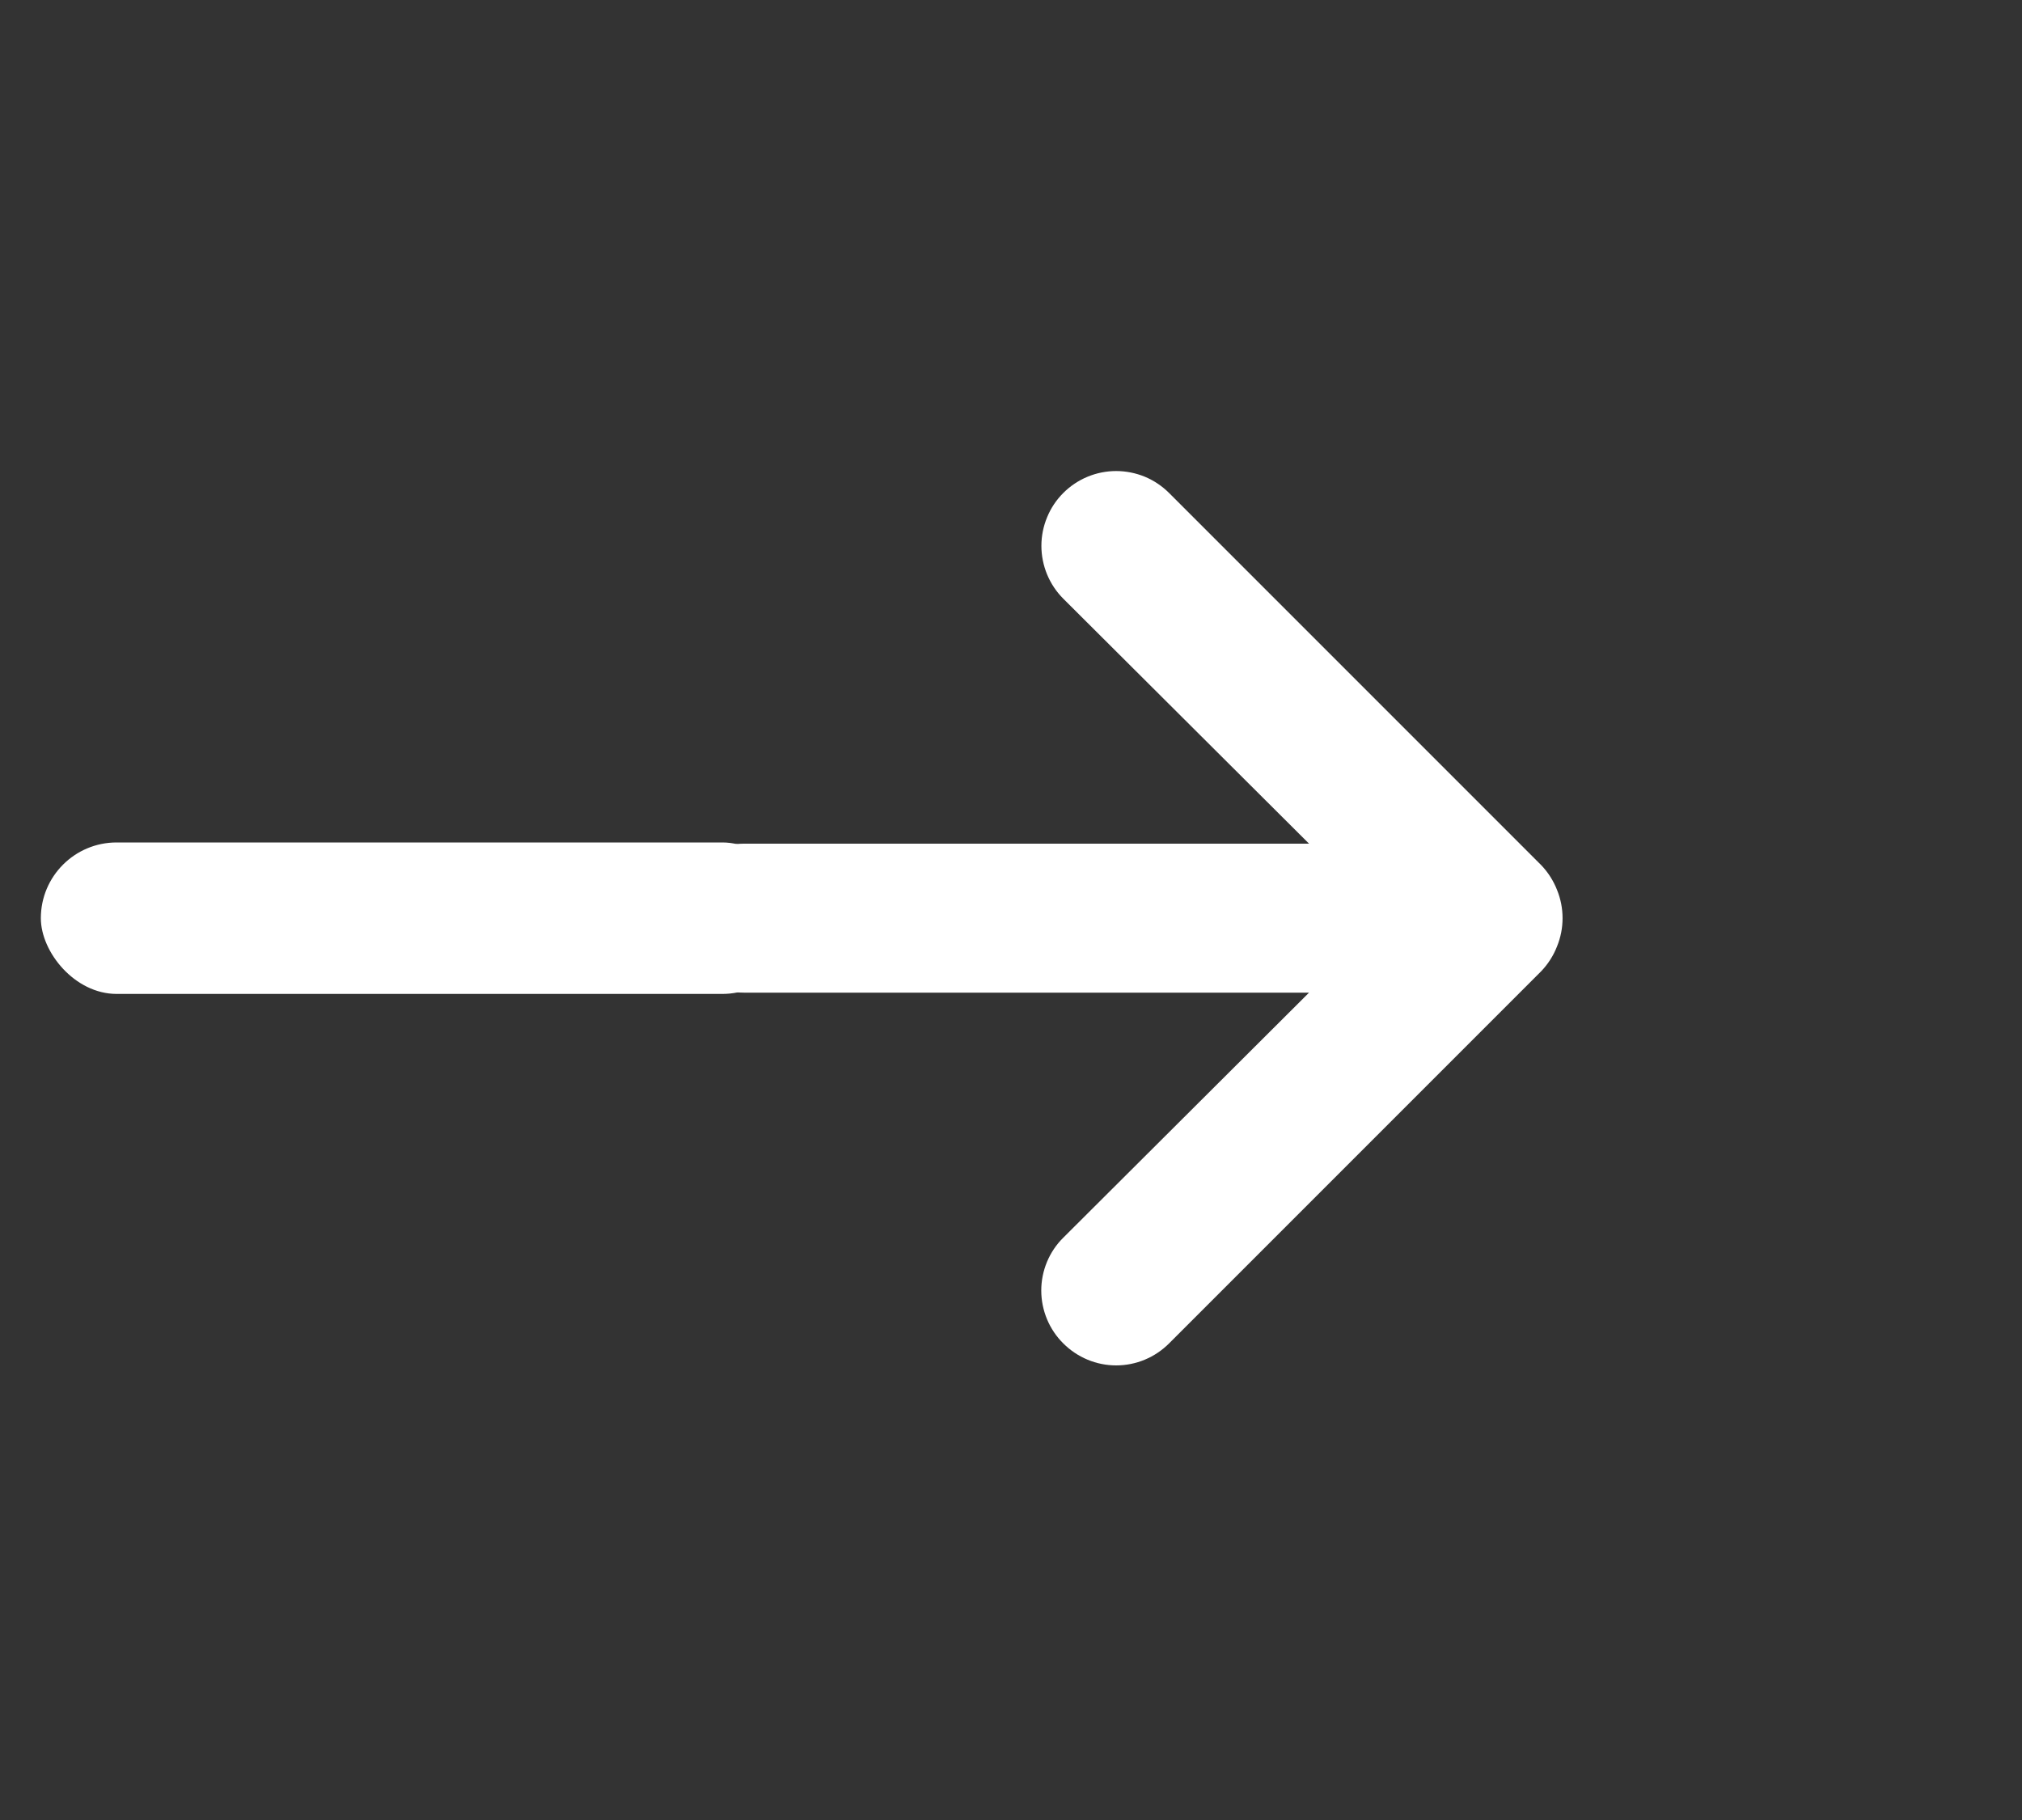 <svg width="30" height="27" viewBox="0 0 30 27" fill="none" xmlns="http://www.w3.org/2000/svg">
<rect x="0" y="0" width="30" height="27" fill="#333333" stroke="none"/>
<path d="M23.101 13.201C23.048 13.066 22.969 12.942 22.869 12.837L17.345 7.313C17.242 7.21 17.119 7.128 16.985 7.072C16.85 7.017 16.706 6.988 16.56 6.988C16.266 6.988 15.984 7.105 15.776 7.313C15.673 7.416 15.591 7.538 15.536 7.673C15.48 7.807 15.451 7.952 15.451 8.097C15.451 8.391 15.568 8.674 15.776 8.882L19.422 12.516L11.036 12.516C10.743 12.516 10.462 12.633 10.255 12.84C10.048 13.047 9.932 13.328 9.932 13.621C9.932 13.914 10.048 14.195 10.255 14.402C10.462 14.61 10.743 14.726 11.036 14.726L19.422 14.726L15.776 18.361C15.672 18.463 15.59 18.586 15.534 18.72C15.478 18.855 15.449 18.999 15.449 19.145C15.449 19.291 15.478 19.435 15.534 19.57C15.59 19.705 15.672 19.827 15.776 19.93C15.879 20.033 16.001 20.115 16.136 20.171C16.27 20.227 16.415 20.256 16.56 20.256C16.706 20.256 16.851 20.227 16.985 20.171C17.12 20.115 17.242 20.033 17.345 19.93L22.869 14.406C22.969 14.3 23.048 14.177 23.101 14.041C23.211 13.772 23.211 13.47 23.101 13.201Z" fill="white"/>
<rect x="0.606" y="12.498" width="11.235" height="2.247" rx="1.124" fill="white"/>
</svg>
